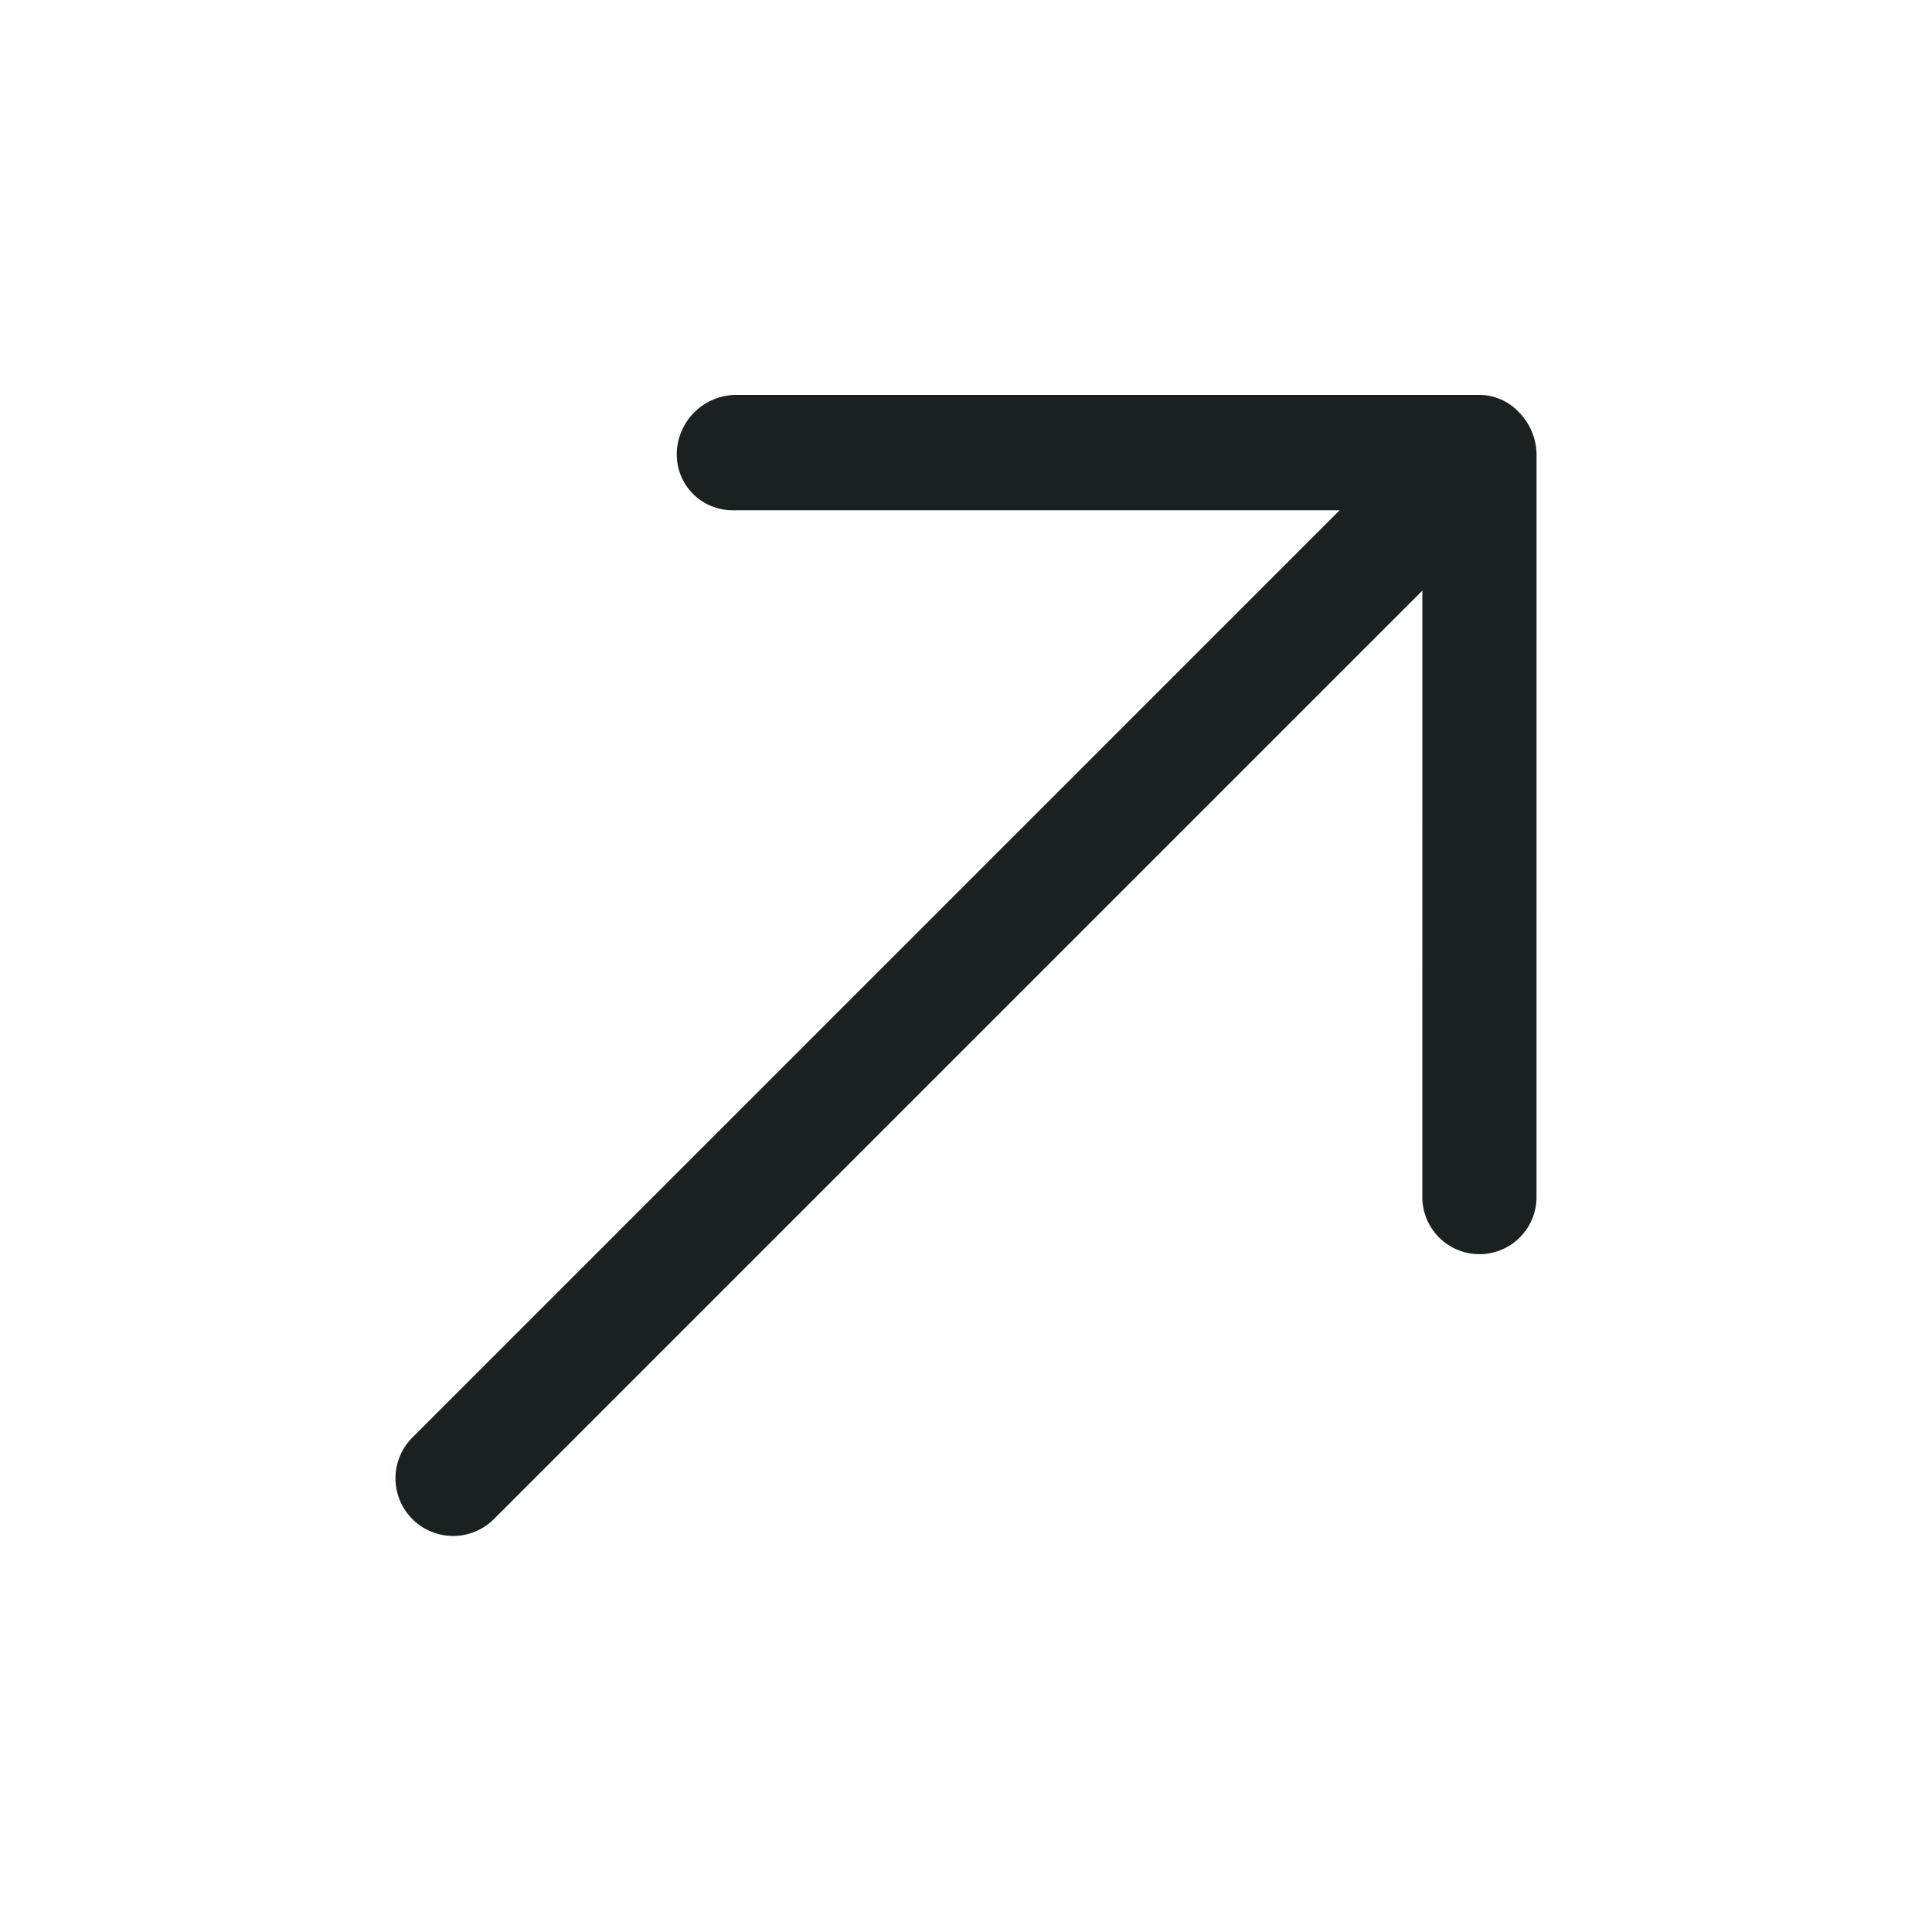 <svg xmlns="http://www.w3.org/2000/svg" width="56.14" height="56.14" viewBox="0 0 56.14 56.14">
  <g id="noun-arrow-1920798" transform="translate(0 32.158) rotate(-45)">
    <path id="Path_40332" data-name="Path 40332" d="M47.5,32.743,32.228,48.014a1.659,1.659,0,1,1-2.346-2.346L42.329,33.222H4.175a1.675,1.675,0,1,1,0-3.351H42.281L29.834,17.424a1.619,1.619,0,0,1,0-2.346,1.735,1.735,0,0,1,2.394,0L47.5,30.35a1.588,1.588,0,0,1,.479,1.2A1.79,1.79,0,0,1,47.5,32.743Z" transform="translate(-2.5 -14.6)" fill="#1b2020"/>
  </g>
</svg>
